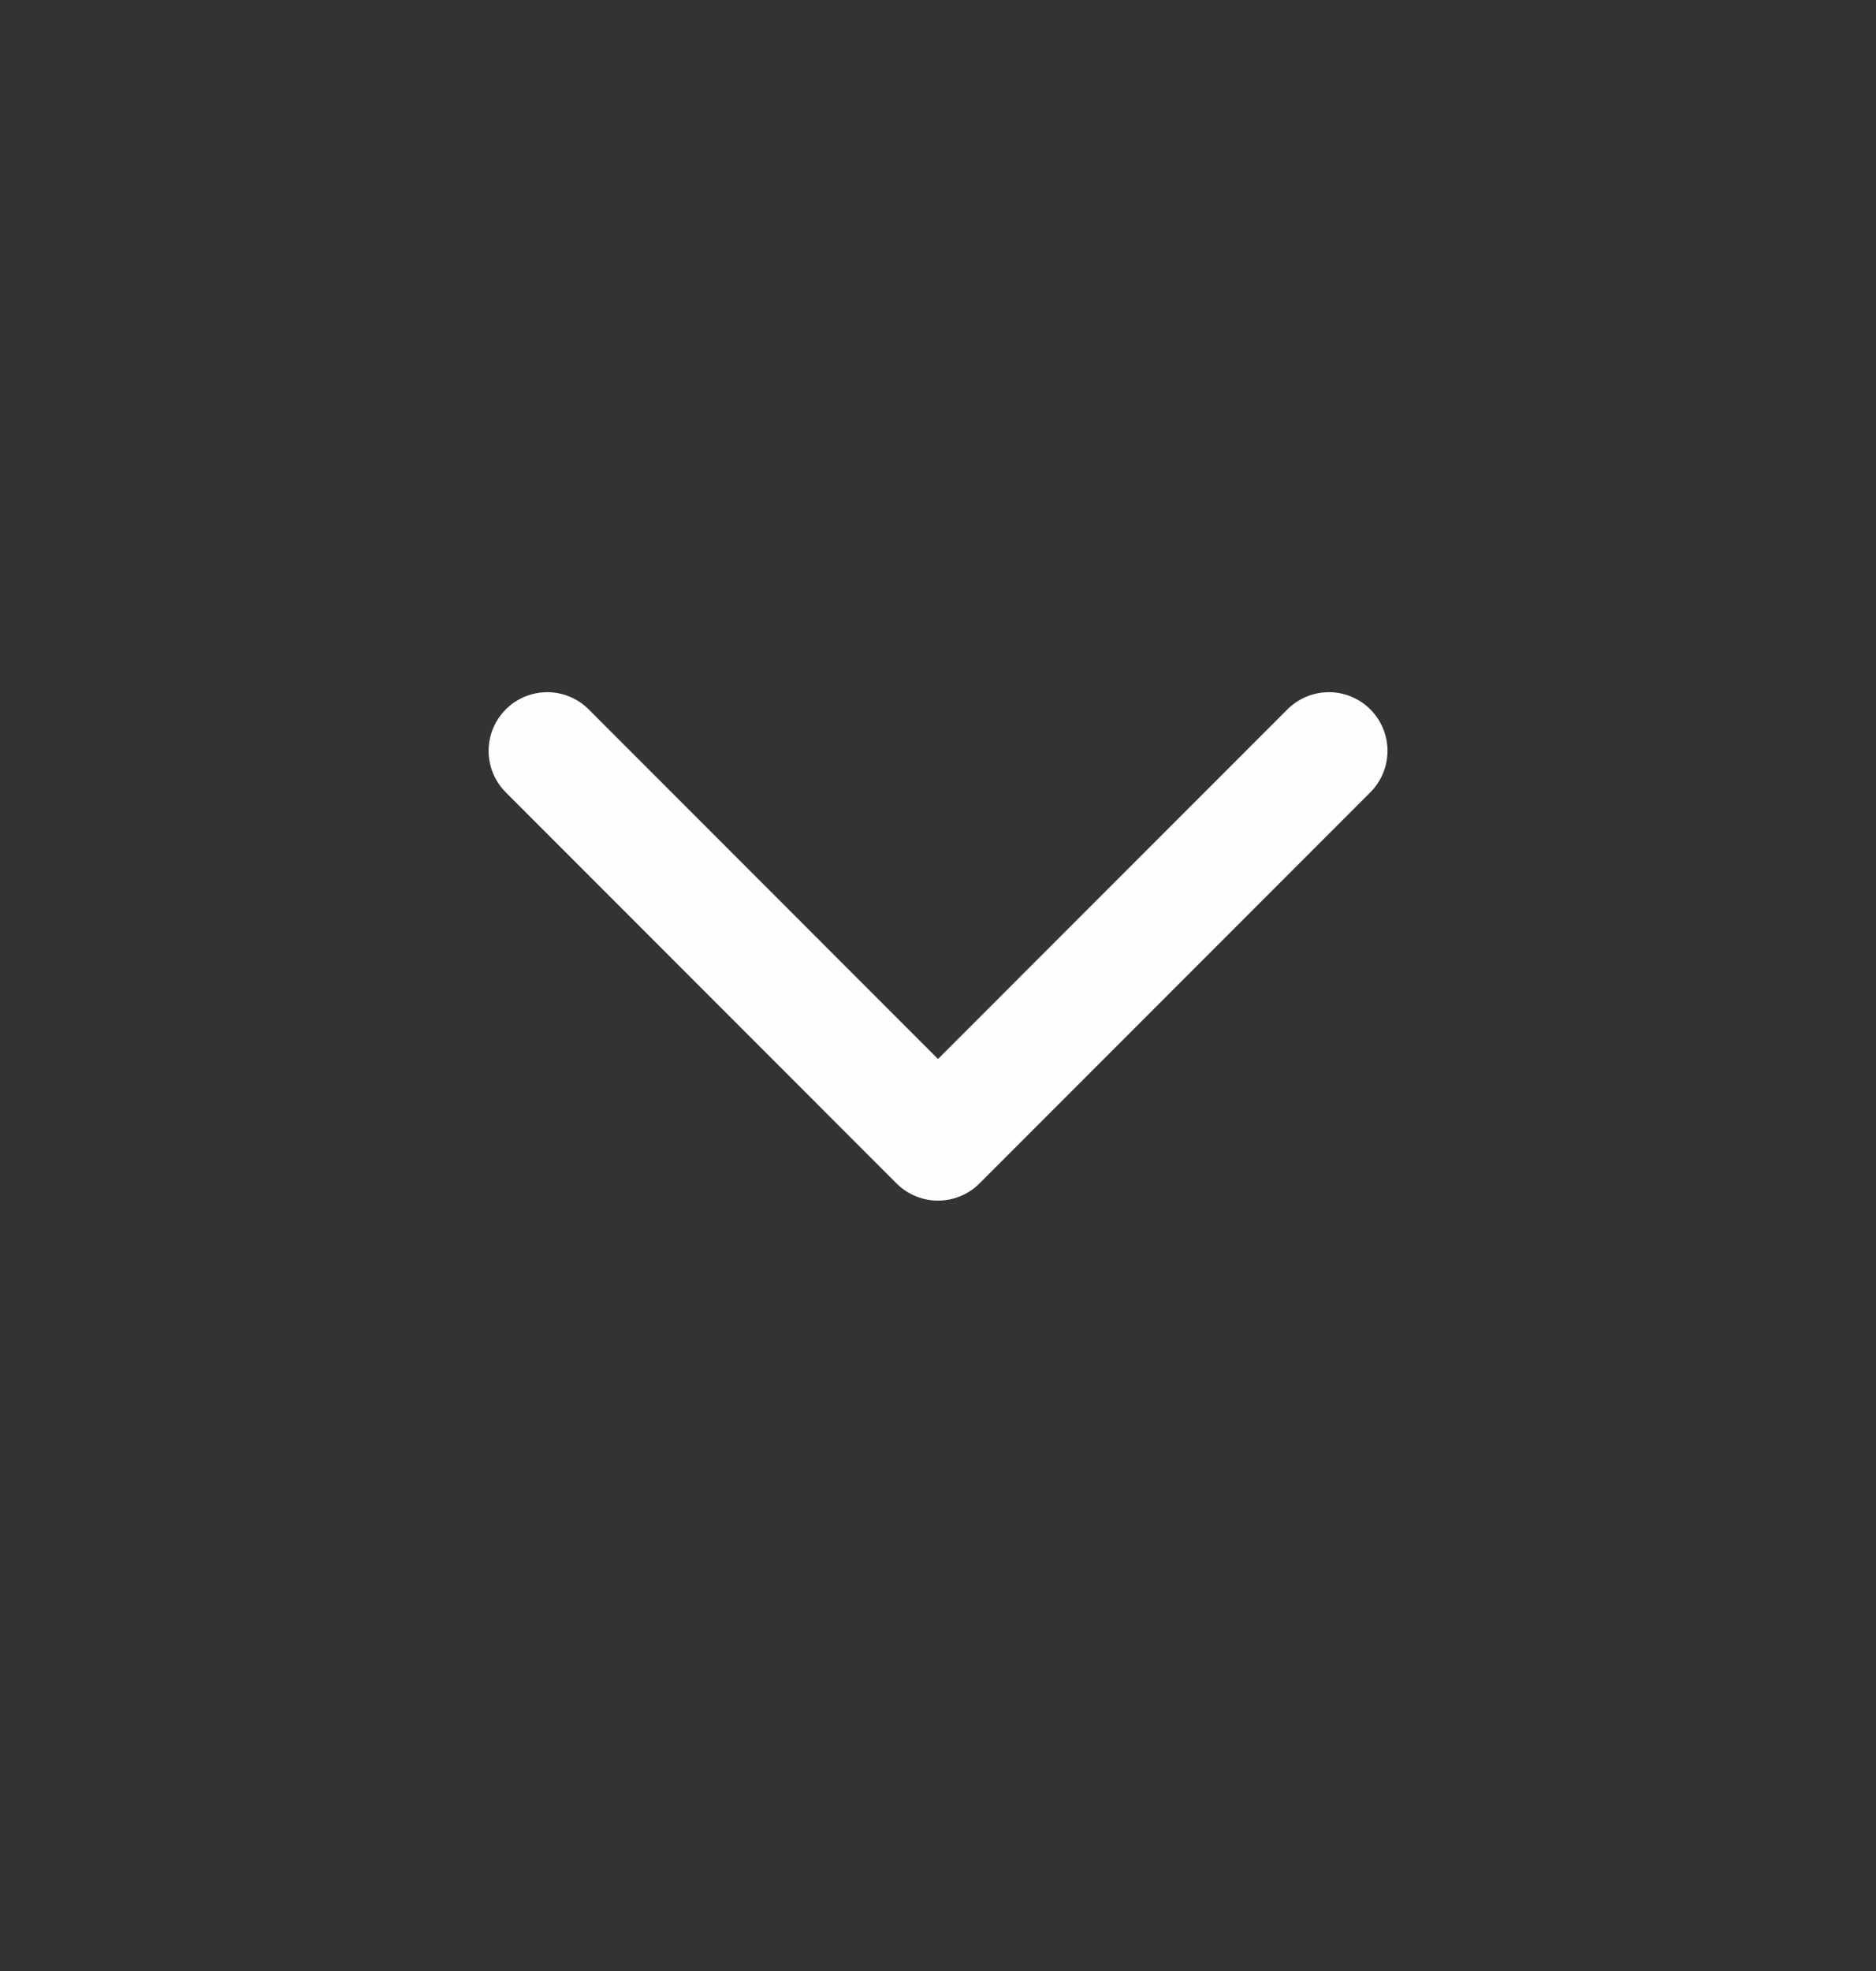 <svg width="20" height="21" viewBox="0 0 20 21" fill="none" xmlns="http://www.w3.org/2000/svg">
<rect x="0" y="0" width="20" height="21" fill="#333333" stroke="none"/>
<g id="ICON_">
<path id="shape" d="M5.834 8L10 12.167L14.167 8" stroke="#FEFEFE" stroke-width="1.25" stroke-linecap="round" stroke-linejoin="round"/>
</g>
</svg>
